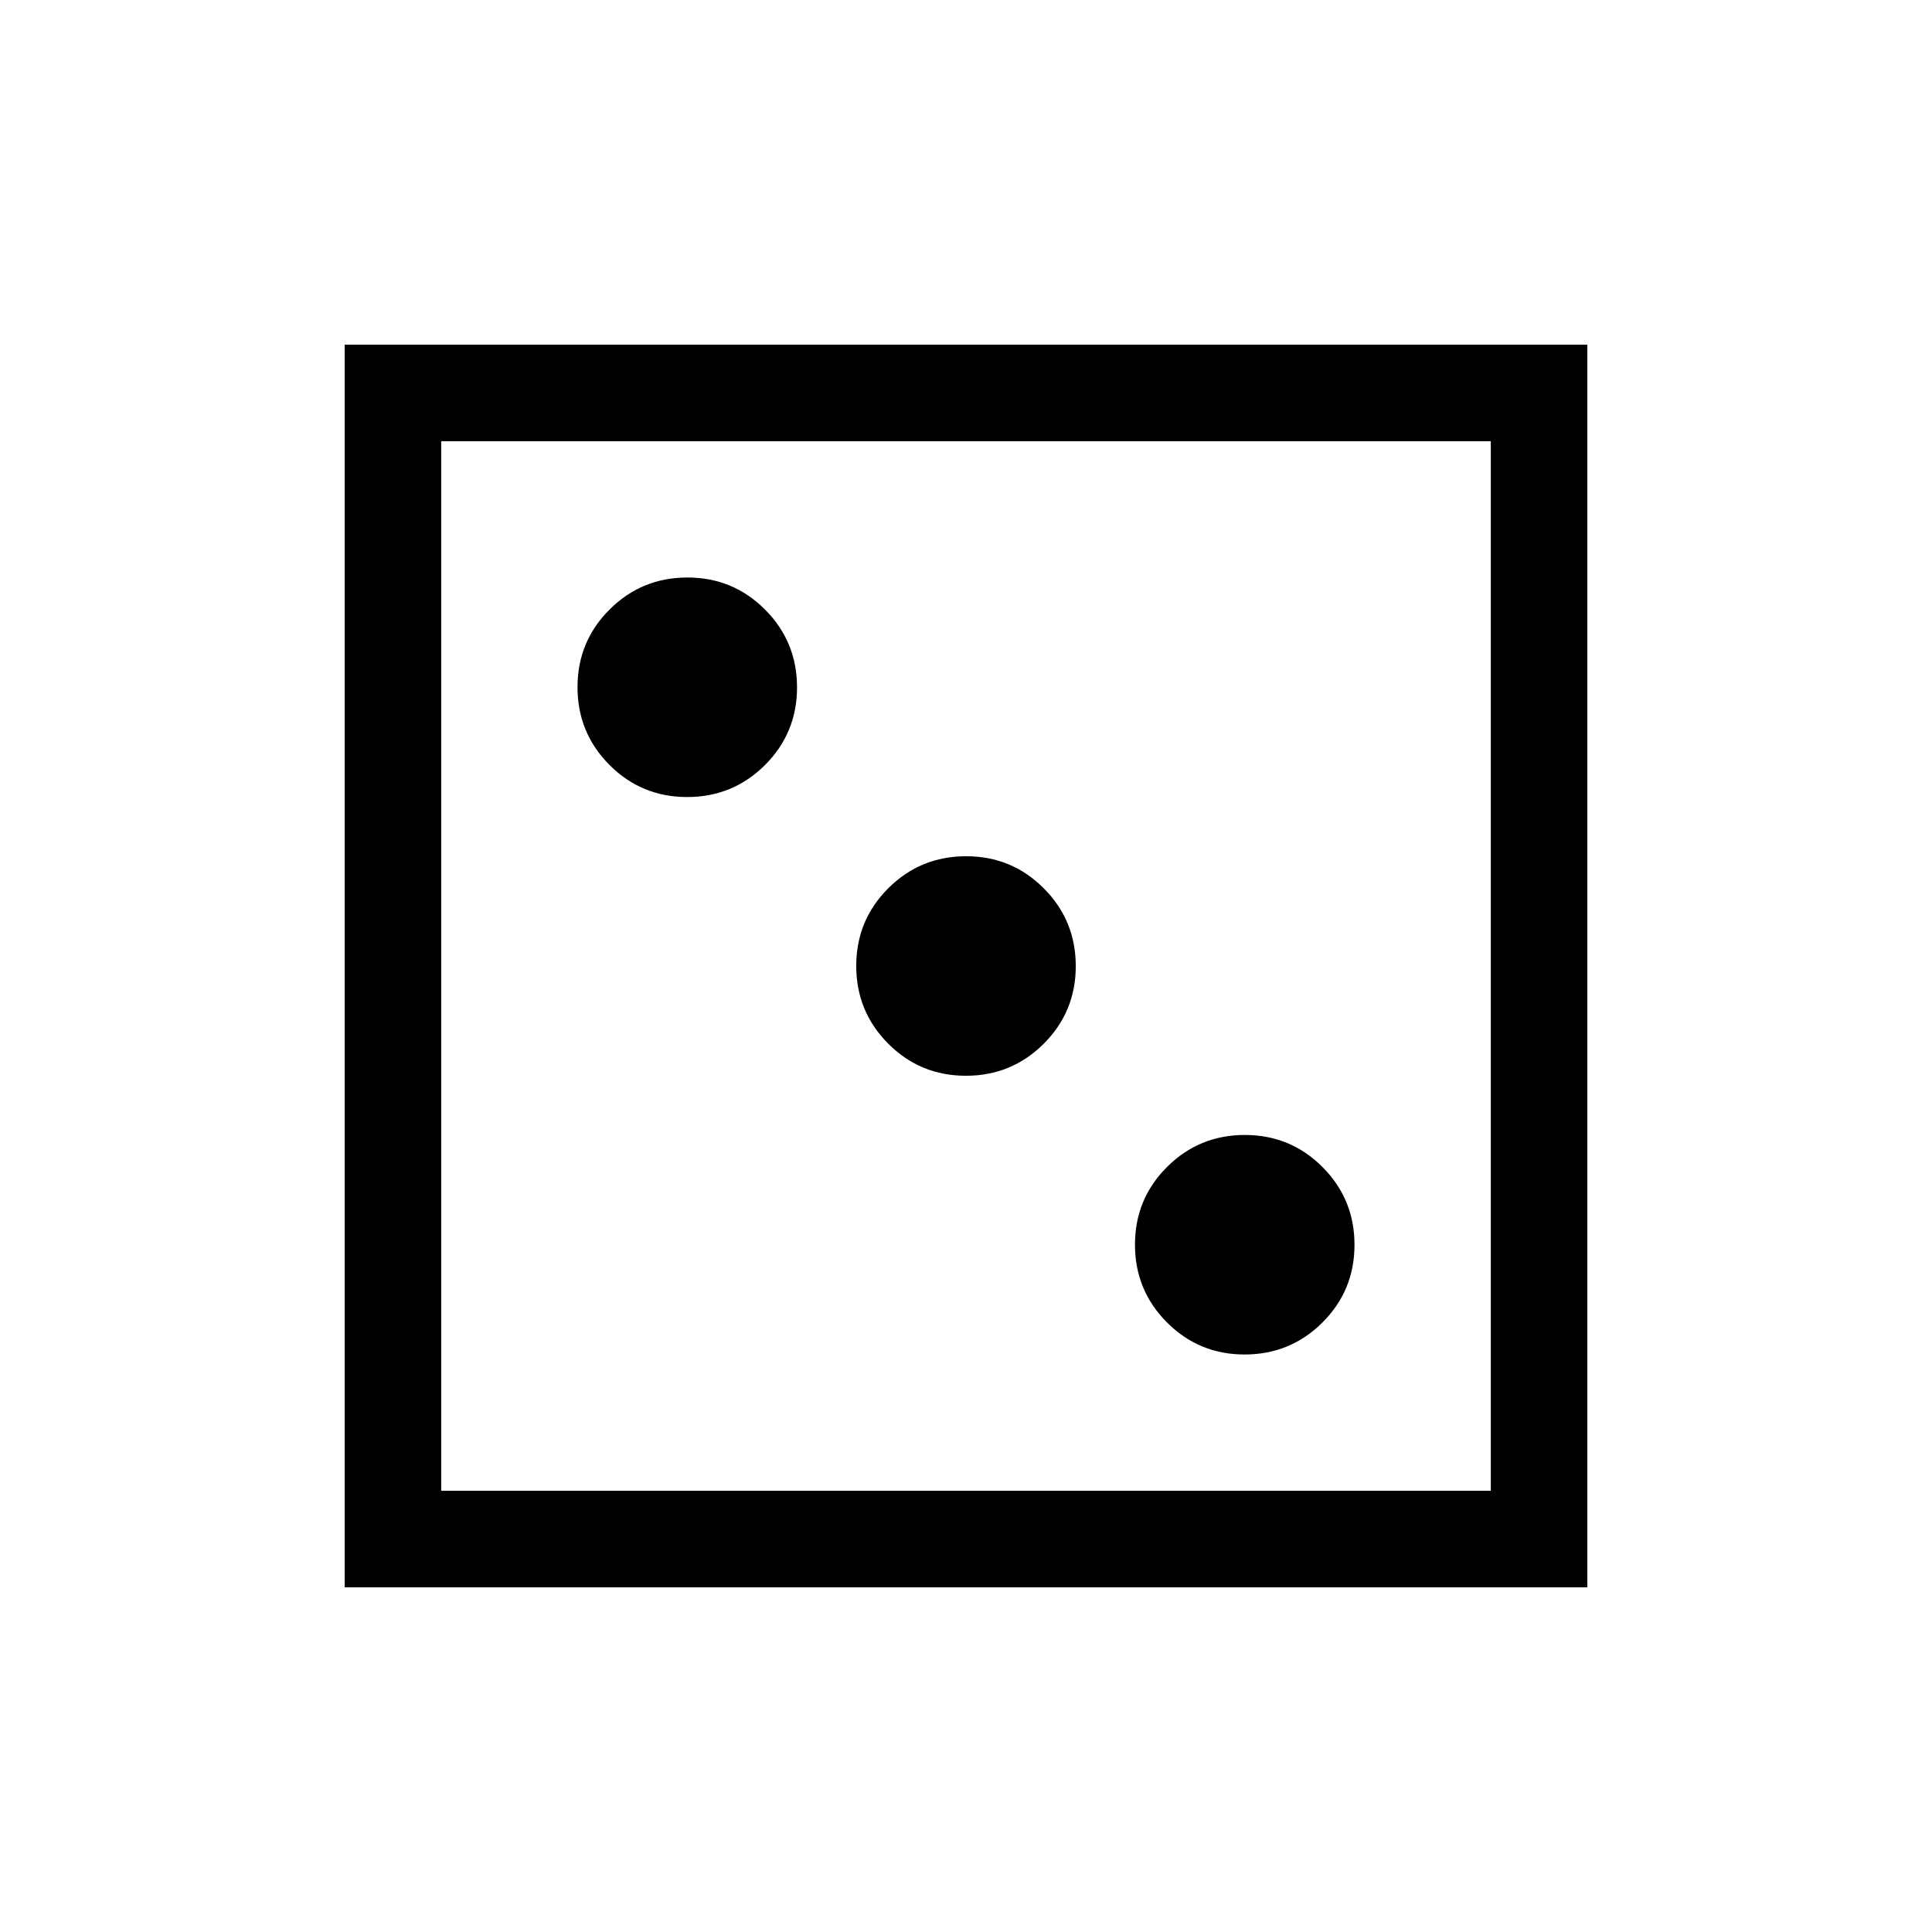 <svg xmlns="http://www.w3.org/2000/svg" height="20" viewBox="0 -960 960 960" width="20"><path d="M618.45-286.96q22.7 0 38.65-15.89 15.94-15.9 15.94-38.6 0-22.7-15.89-38.65-15.9-15.94-38.6-15.94-22.7 0-38.65 15.89-15.94 15.9-15.94 38.6 0 22.7 15.89 38.65 15.9 15.94 38.6 15.94Zm-138.5-138.5q22.7 0 38.65-15.89 15.94-15.9 15.94-38.6 0-22.7-15.89-38.65-15.9-15.94-38.6-15.94-22.7 0-38.65 15.89-15.94 15.9-15.94 38.6 0 22.7 15.89 38.65 15.9 15.94 38.6 15.94Zm-138.5-138.5q22.7 0 38.65-15.89 15.94-15.9 15.94-38.6 0-22.7-15.89-38.65-15.9-15.94-38.6-15.94-22.7 0-38.65 15.89-15.94 15.9-15.94 38.6 0 22.7 15.89 38.65 15.9 15.94 38.6 15.94ZM171.27-171.27v-617.46h617.46v617.46H171.27Zm47.96-47.96h521.54v-521.54H219.23v521.54Zm0 0v-521.54 521.54Z"/></svg>